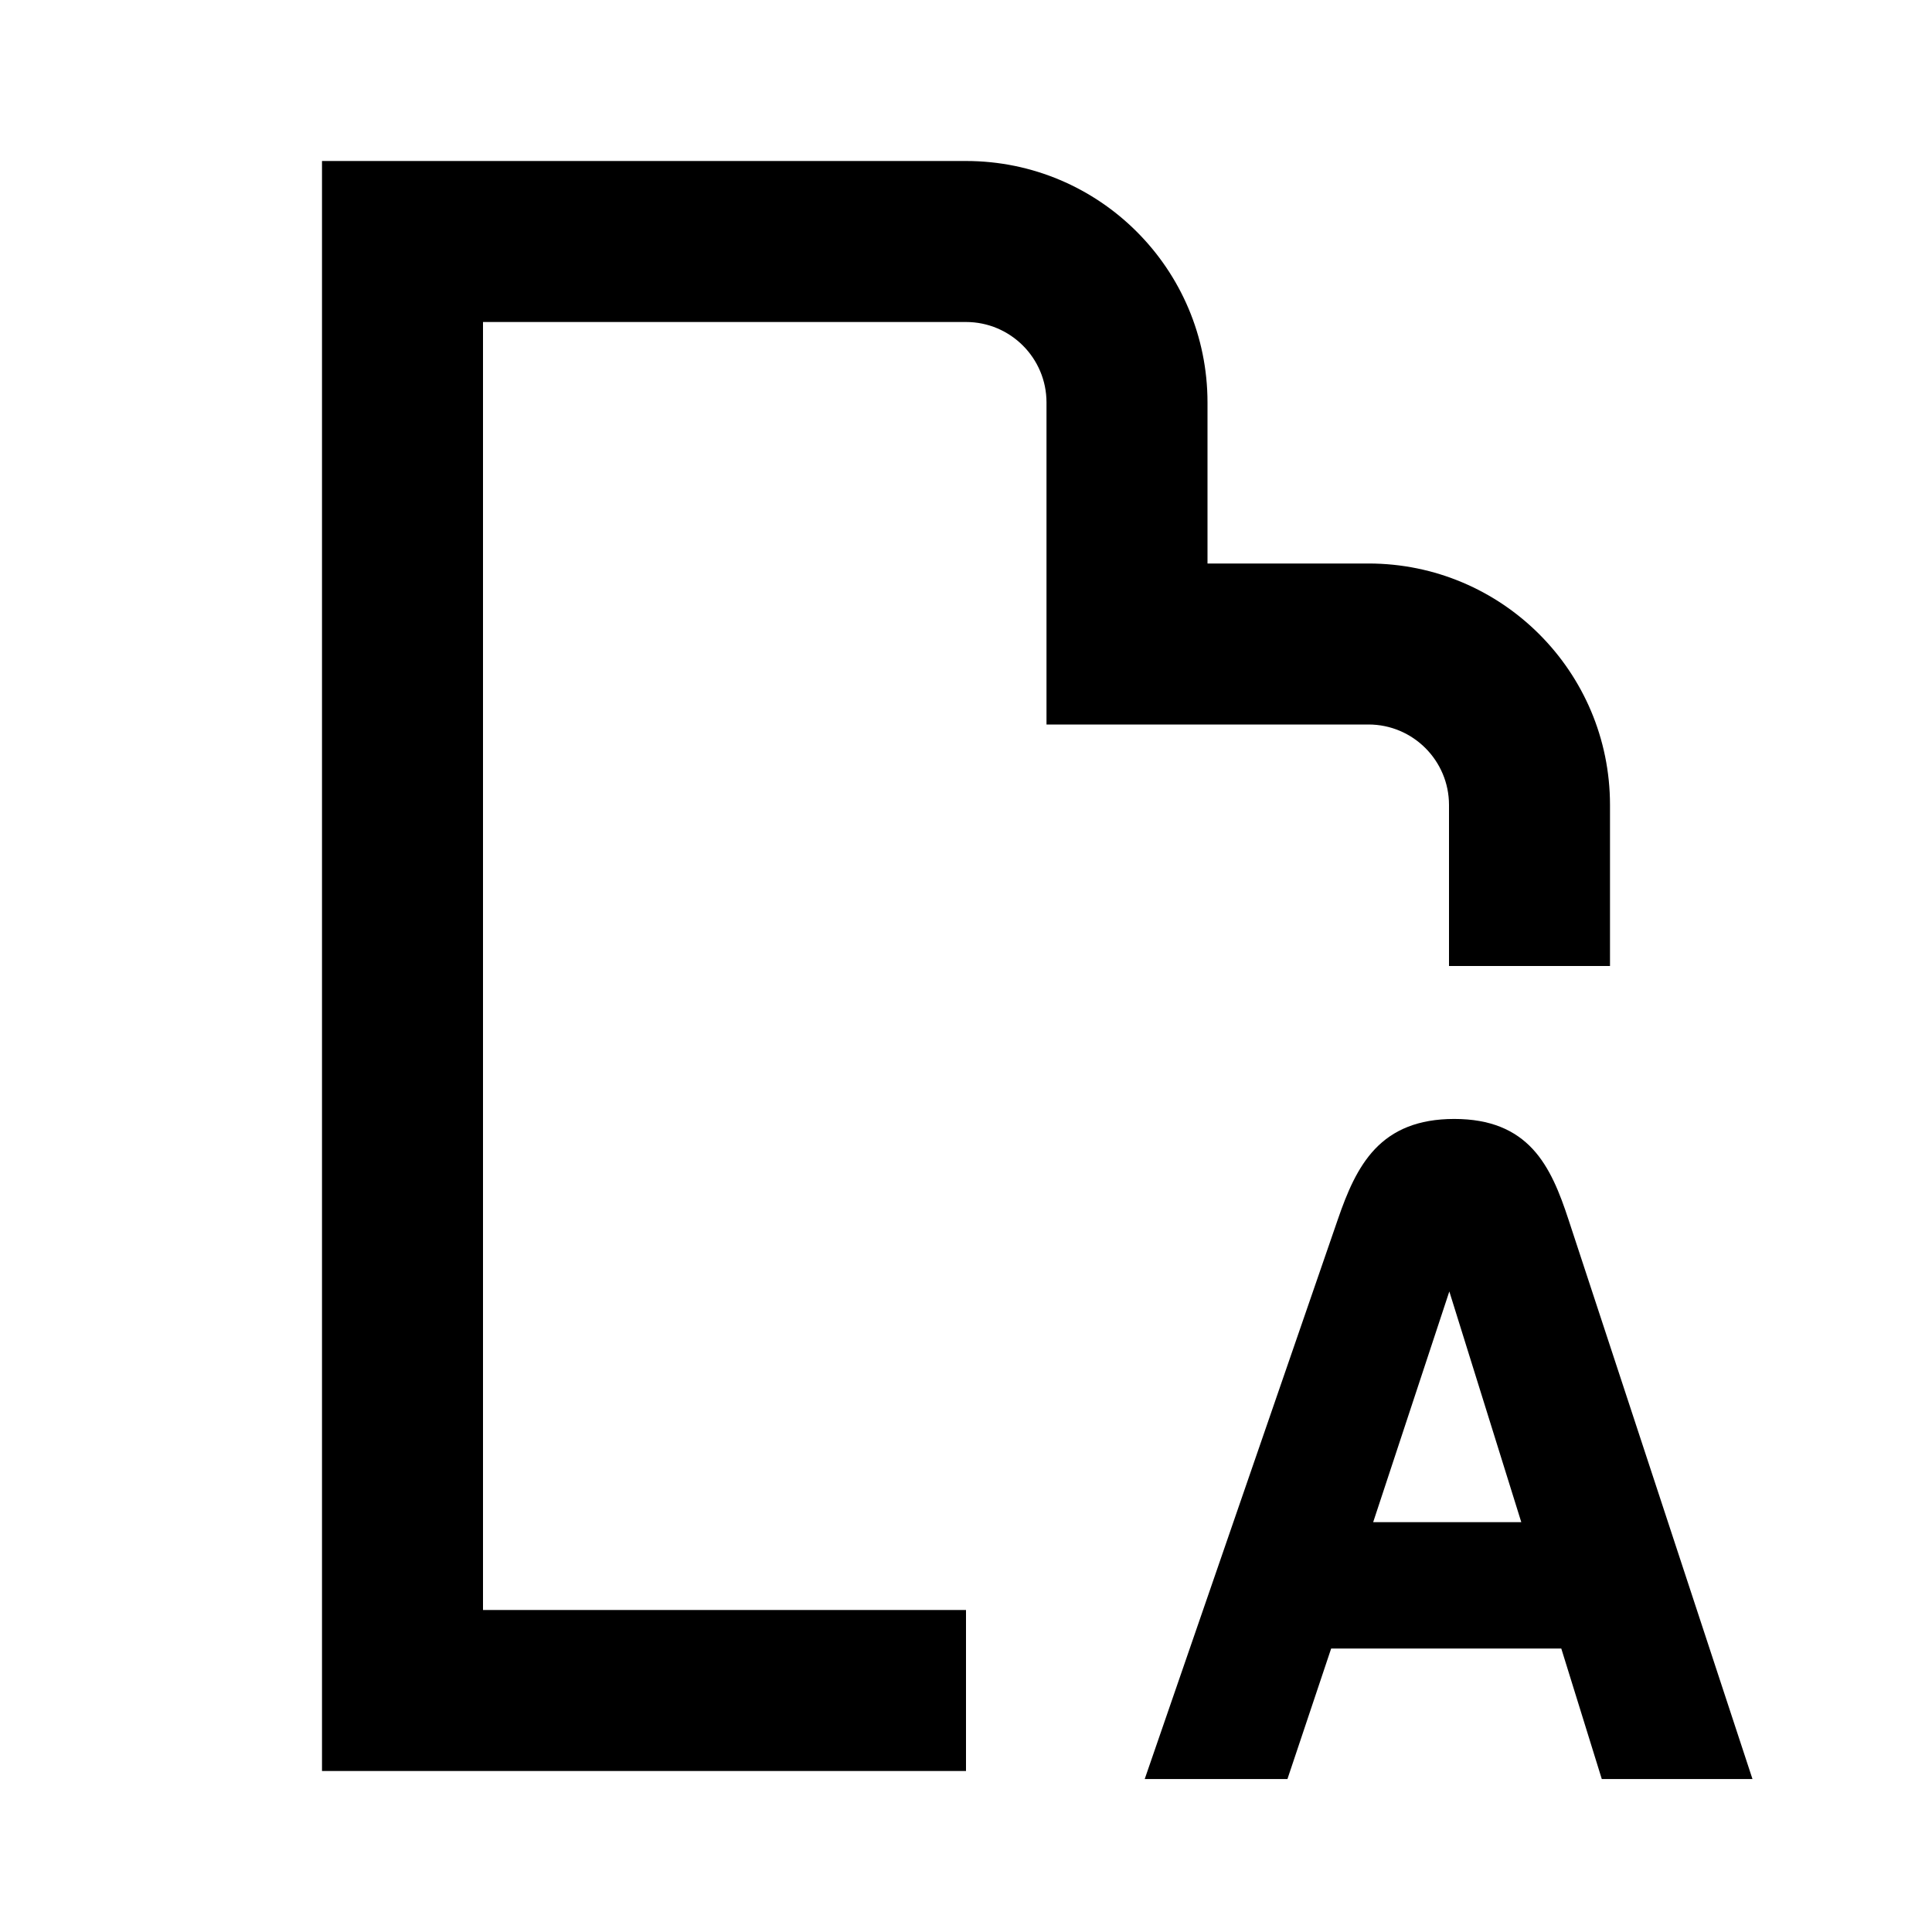 <svg xmlns="http://www.w3.org/2000/svg" width="24" height="24" viewBox="0 0 24 24" fill="none"><rect width="24" height="24" fill="none"/>
<path d="M18.065 13.9C18.517 13.9 18.822 14.039 19.041 14.275C19.254 14.506 19.376 14.82 19.484 15.149L21.77 22.1H19.898L19.395 20.479H16.536L15.993 22.1H14.22L16.619 15.148C16.733 14.816 16.863 14.503 17.081 14.273C17.305 14.038 17.614 13.9 18.065 13.9ZM17.058 18.909H18.898L18.004 16.043L17.058 18.909Z" fill="#000000"/>
<path d="M12 2C13.657 2 15 3.343 15 5V7H17C18.657 7 20 8.343 20 10V12H18V10C18 9.448 17.552 9 17 9H13V5C13 4.448 12.552 4 12 4H6V20H12V22H4V2H12Z" fill="#000000"/>
</svg>

